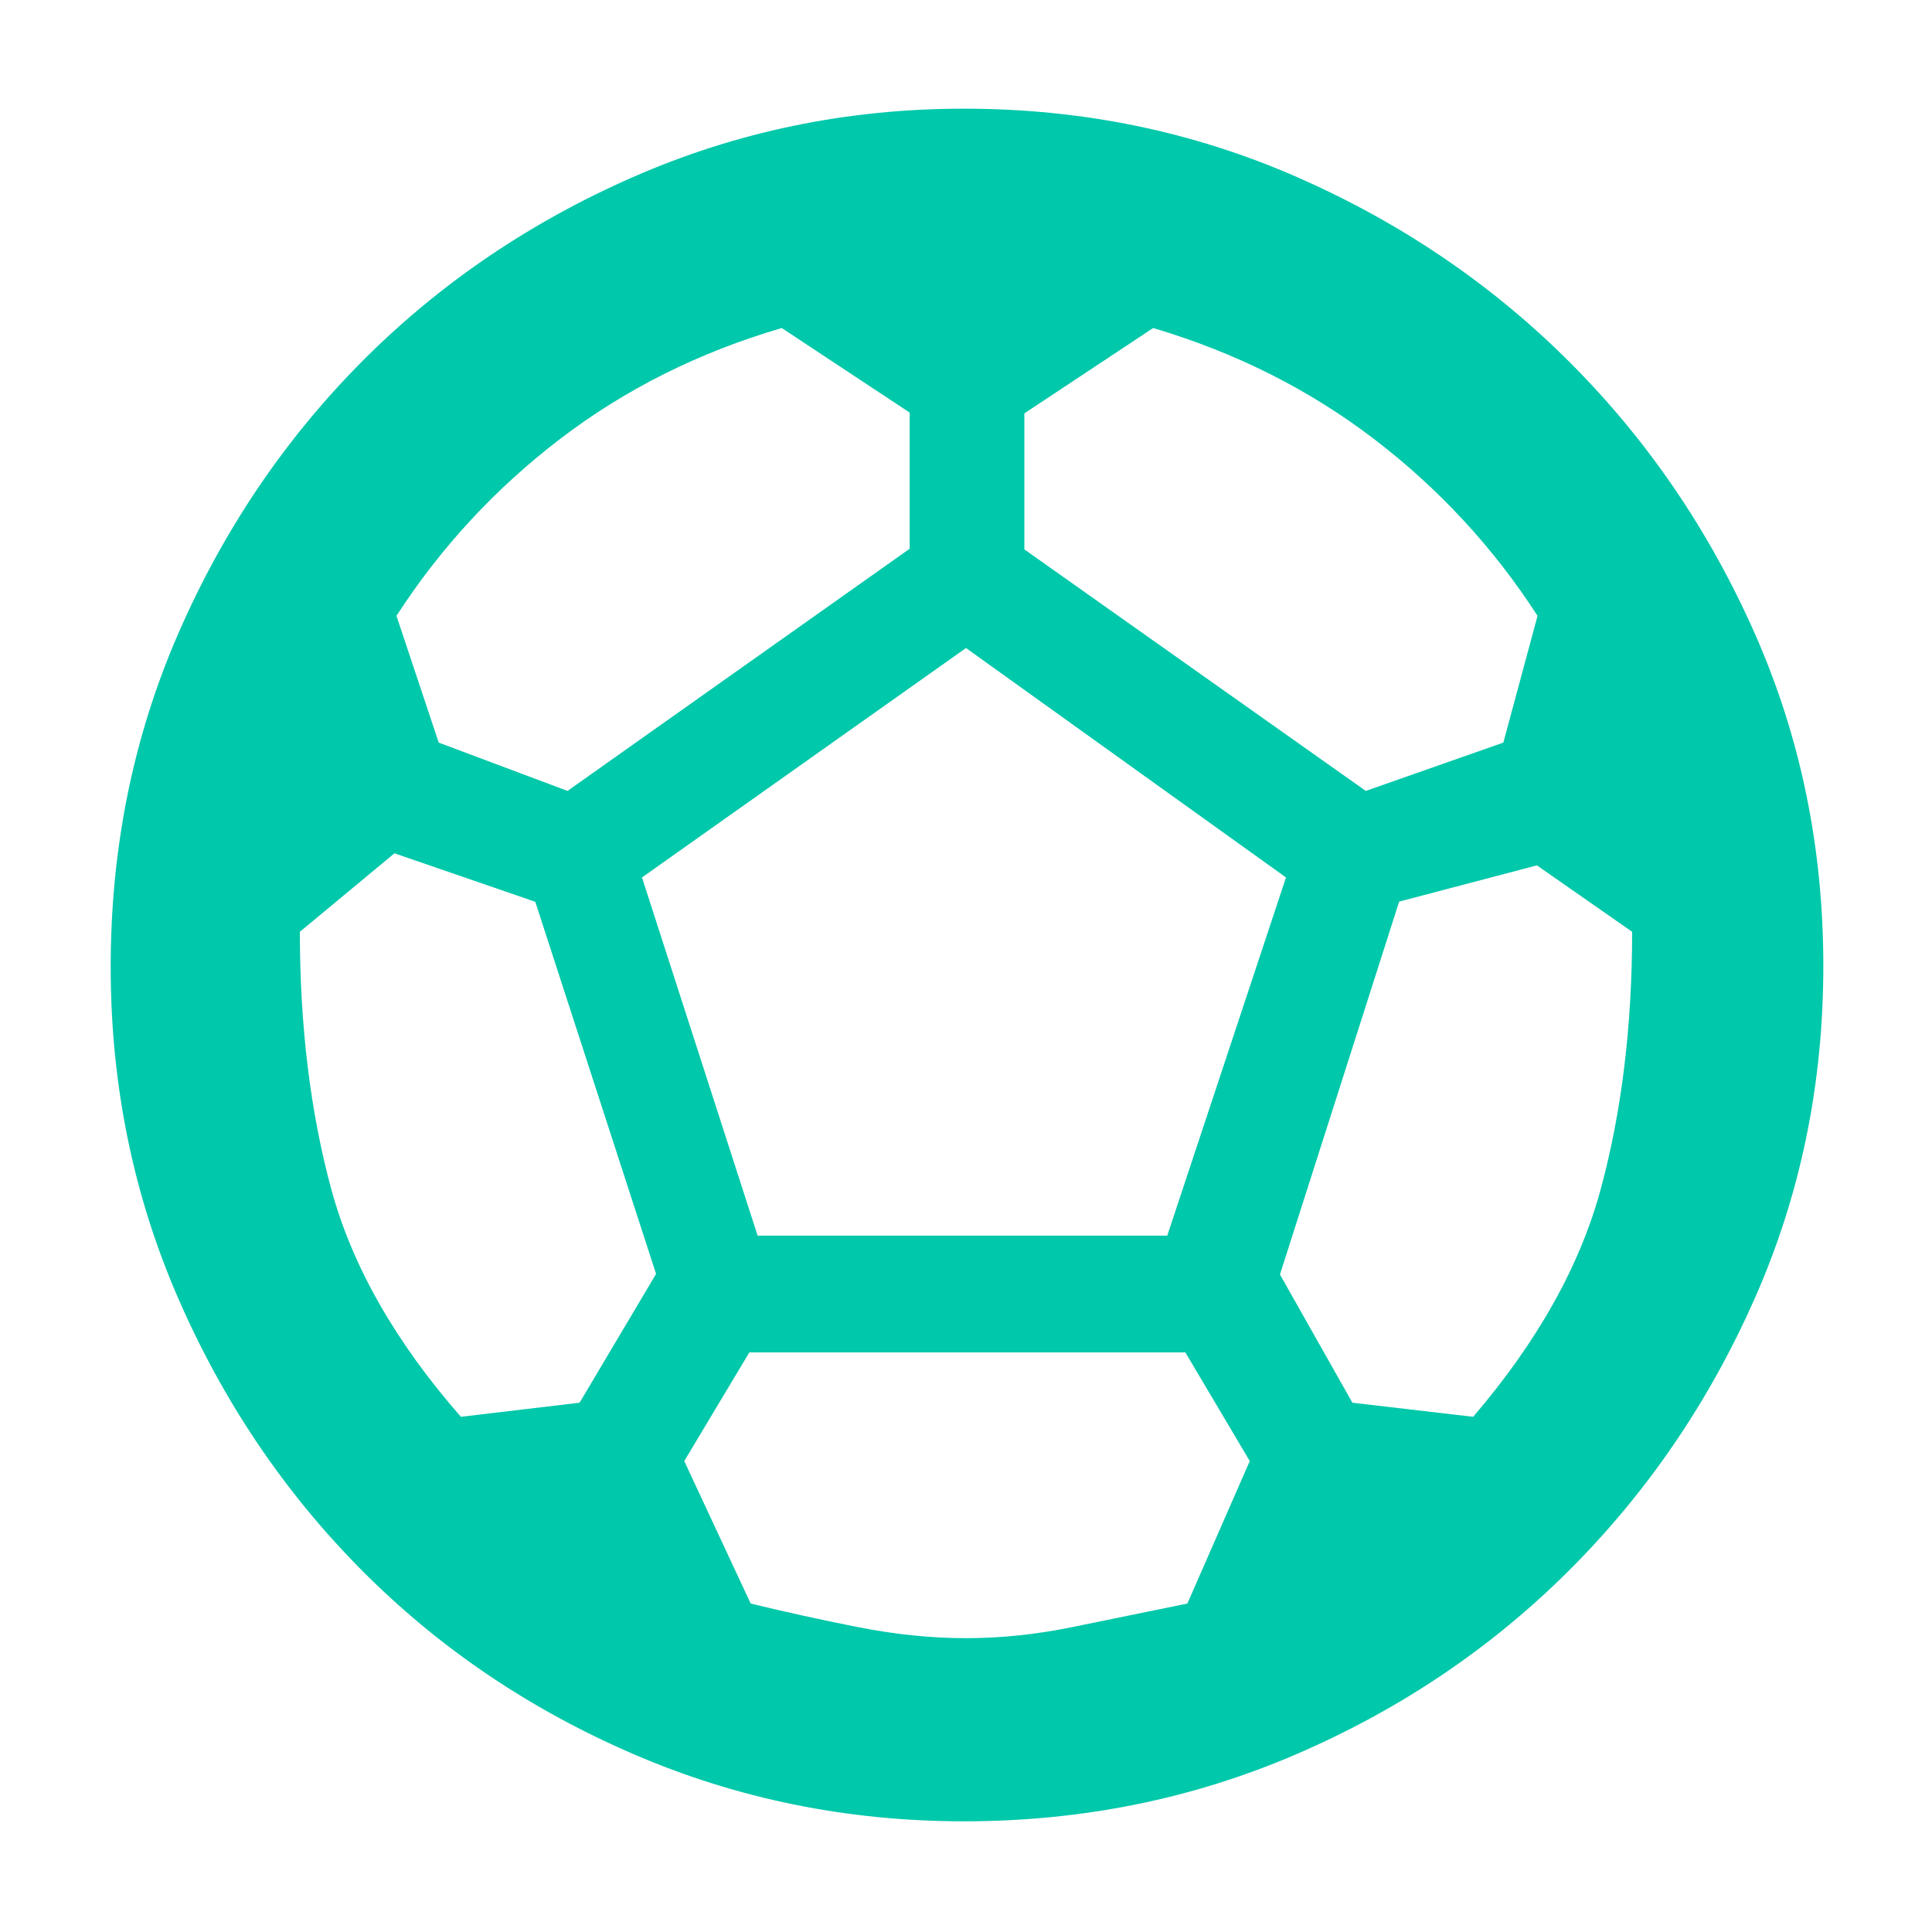 <svg xmlns="http://www.w3.org/2000/svg" height="48" viewBox="0 -960 960 960" width="48"><path fill="rgb(0, 200, 170)" d="M479-55q-87 0-164.5-33.5t-135-91.5q-57.5-58-91-135T55-479.5Q55-568 88.5-645t91-135q57.5-58 135-92T479-906q88 0 165.5 34T780-780q58 58 92 134.91 34 76.9 34 165.09 0 88-34 165t-92 135q-58 58-135.5 91.5T479-55Zm199.66-512L747-591l17-63q-33-51-81.31-87.9Q634.38-778.8 573-797l-64 42.4v67.6l169.66 120ZM282-567l170-120.33V-755l-63.55-42q-61.54 18-110 55Q230-705 197-654l21 63 64 24Zm-53 311 59-7 38-64-60.02-184.9L196-536l-47 39q0 70 15.5 127.5T229-256Zm251 110q26 0 53-5.55 27-5.56 57-11.66L621-234l-32-54H372.34L340-234l33 70.79q25 6.1 53 11.66 28 5.55 54 5.55ZM376.46-346H580l59-178-159-114-161 114 57.46 178ZM732-256q48-56 63.5-113.5T811-497l-47.32-33-68.45 18L636-326.71 672-263l60 7Z"/></svg>